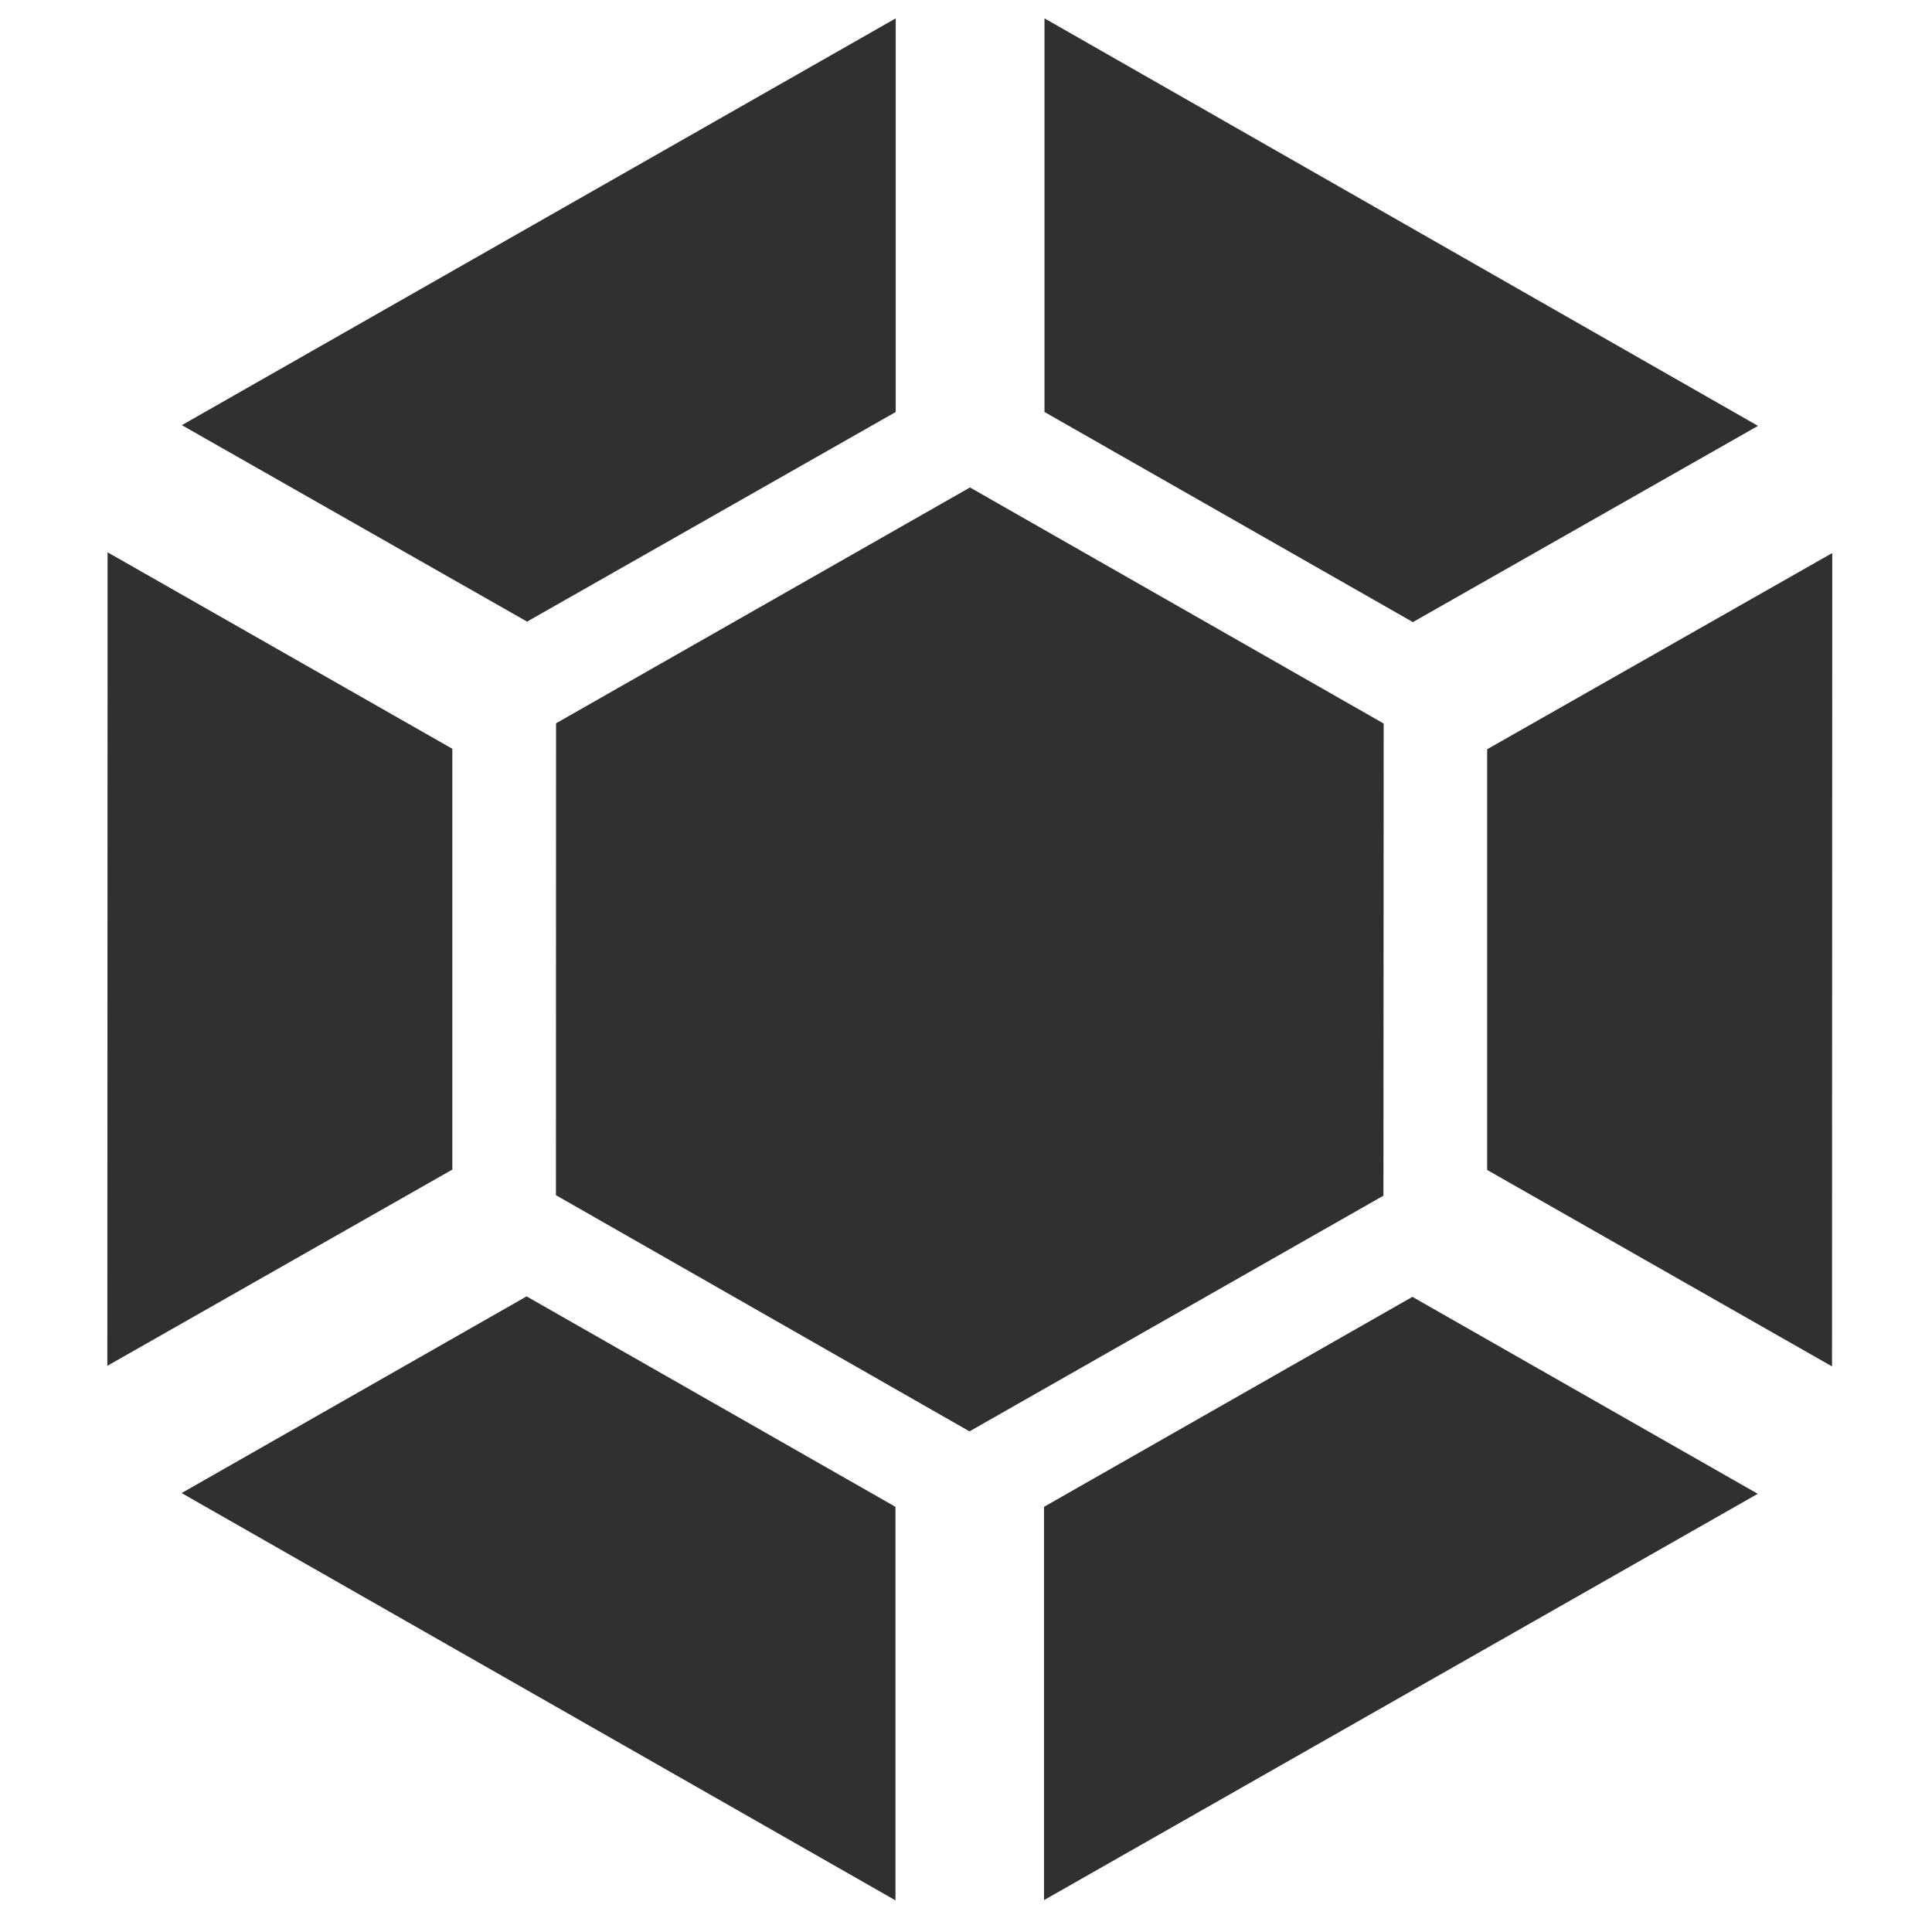 <?xml version="1.0" encoding="UTF-8" standalone="no"?>
<svg
   xmlns:dc="http://purl.org/dc/elements/1.1/"
   xmlns:cc="http://creativecommons.org/ns#"
   xmlns:rdf="http://www.w3.org/1999/02/22-rdf-syntax-ns#"
   xmlns:svg="http://www.w3.org/2000/svg"
   xmlns="http://www.w3.org/2000/svg"
   xmlns:sodipodi="http://sodipodi.sourceforge.net/DTD/sodipodi-0.dtd"
   xmlns:inkscape="http://www.inkscape.org/namespaces/inkscape"
   viewBox="0 0 16 16"
   version="1.1"
   id="svg6"
   sodipodi:docname="folder-launchpad.svg"
   inkscape:version="0.92.2 5c3e80d, 2017-08-06">
  <sodipodi:namedview
     pagecolor="#ffffff"
     bordercolor="#666666"
     borderopacity="1"
     objecttolerance="10"
     gridtolerance="10"
     guidetolerance="10"
     inkscape:pageopacity="0"
     inkscape:pageshadow="2"
     inkscape:window-width="760"
     inkscape:window-height="480"
     id="namedview8"
     showgrid="false"
     inkscape:zoom="18.264648"
     inkscape:cx="0.66342298"
     inkscape:cy="8"
     inkscape:window-x="0"
     inkscape:window-y="0"
     inkscape:window-maximized="0"
     inkscape:current-layer="svg6" />
  <defs
     id="defs3051">
    <style
       type="text/css"
       id="current-color-scheme">
      .ColorScheme-Text {
        color:#4d4d4d;
      }
      </style>
  </defs>
  <path
     style="fill:#303030;fill-opacity:1;stroke:none"
     class="ColorScheme-Text"
     d="M 7.418 0.152 L 1.506 3.521 L 4.365 5.148 L 7.418 3.412 L 7.418 0.152 z M 8.65 0.152 L 8.65 3.412 L 11.701 5.152 L 14.559 3.527 L 8.65 0.152 z M 8.033 4.037 L 4.605 5.99 L 4.604 9.898 L 8.029 11.854 L 11.457 9.902 L 11.459 5.992 L 8.033 4.037 z M 0.891 4.574 L 0.889 11.311 L 3.746 9.686 L 3.746 6.201 L 0.891 4.574 z M 15.174 4.58 L 12.316 6.205 L 12.316 9.689 L 15.172 11.316 L 15.174 4.58 z M 4.361 10.736 L 1.504 12.365 L 7.416 15.738 L 7.416 12.479 L 4.361 10.736 z M 11.697 10.74 L 8.646 12.479 L 8.646 15.736 L 14.557 12.371 L 11.697 10.74 z "
     id="path4" />
</svg>
